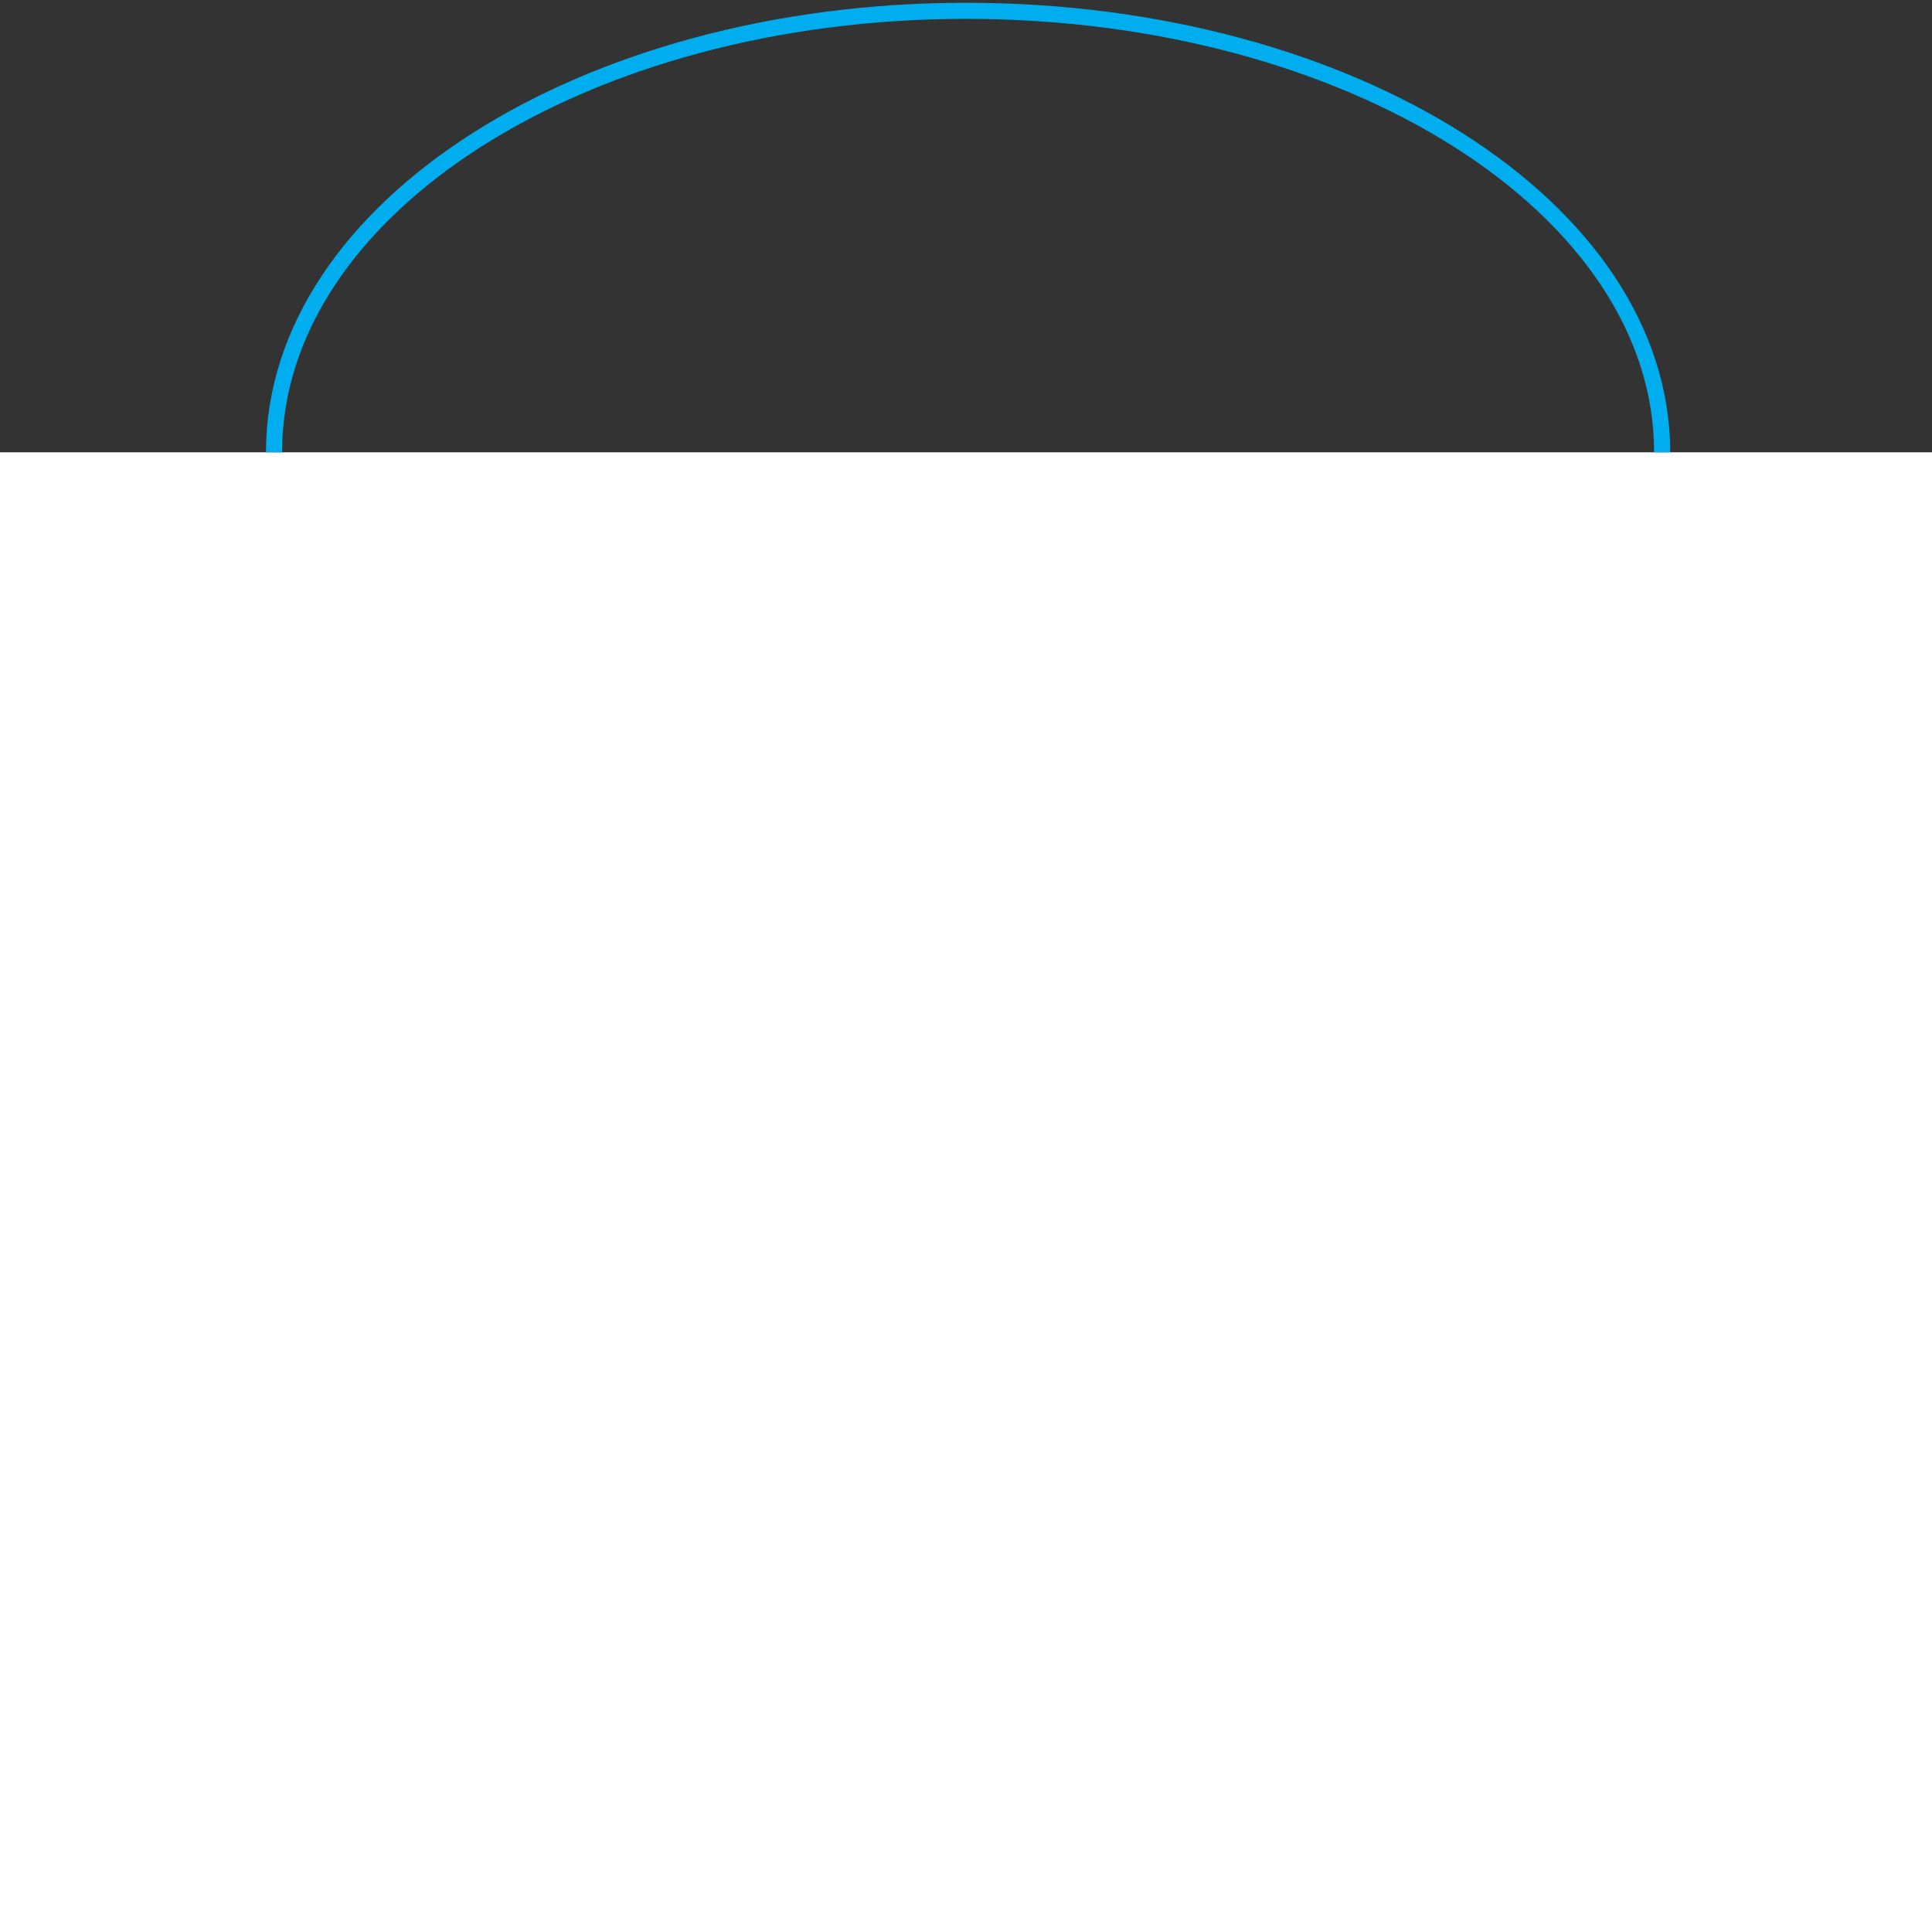 <?xml version="1.0" encoding="utf-8"?>
<!-- Generator: Adobe Illustrator 16.0.0, SVG Export Plug-In . SVG Version: 6.00 Build 0)  -->
<!DOCTYPE svg PUBLIC "-//W3C//DTD SVG 1.1//EN" "http://www.w3.org/Graphics/SVG/1.1/DTD/svg11.dtd">
<svg version="1.1" id="Layer_1" xmlns="http://www.w3.org/2000/svg" xmlns:xlink="http://www.w3.org/1999/xlink" x="0px" y="0px"
	 width="60px" height="60px" viewBox="0 0 60 60" enable-background="new 0 0 60 60" xml:space="preserve">
<rect x="0" y="0" width="60" height="60" fill="#333333" stroke="none"/>
<rect y="14.047" fill="#FFFFFF" width="60" height="45.953"/>
<path fill="none" stroke="#00AEEF" stroke-width="0.5" stroke-miterlimit="10" d="M51.62,14.047c0-7.578-9.67-13.711-21.62-13.711"
	/>
<path fill="none" stroke="#00AEEF" stroke-width="0.5" stroke-miterlimit="10" d="M8.51,14.047C8.51,6.469,18.122,0.336,30,0.336"/>
<g>
</g>
<g>
</g>
<g>
</g>
<g>
</g>
<g>
</g>
<g>
</g>
</svg>

